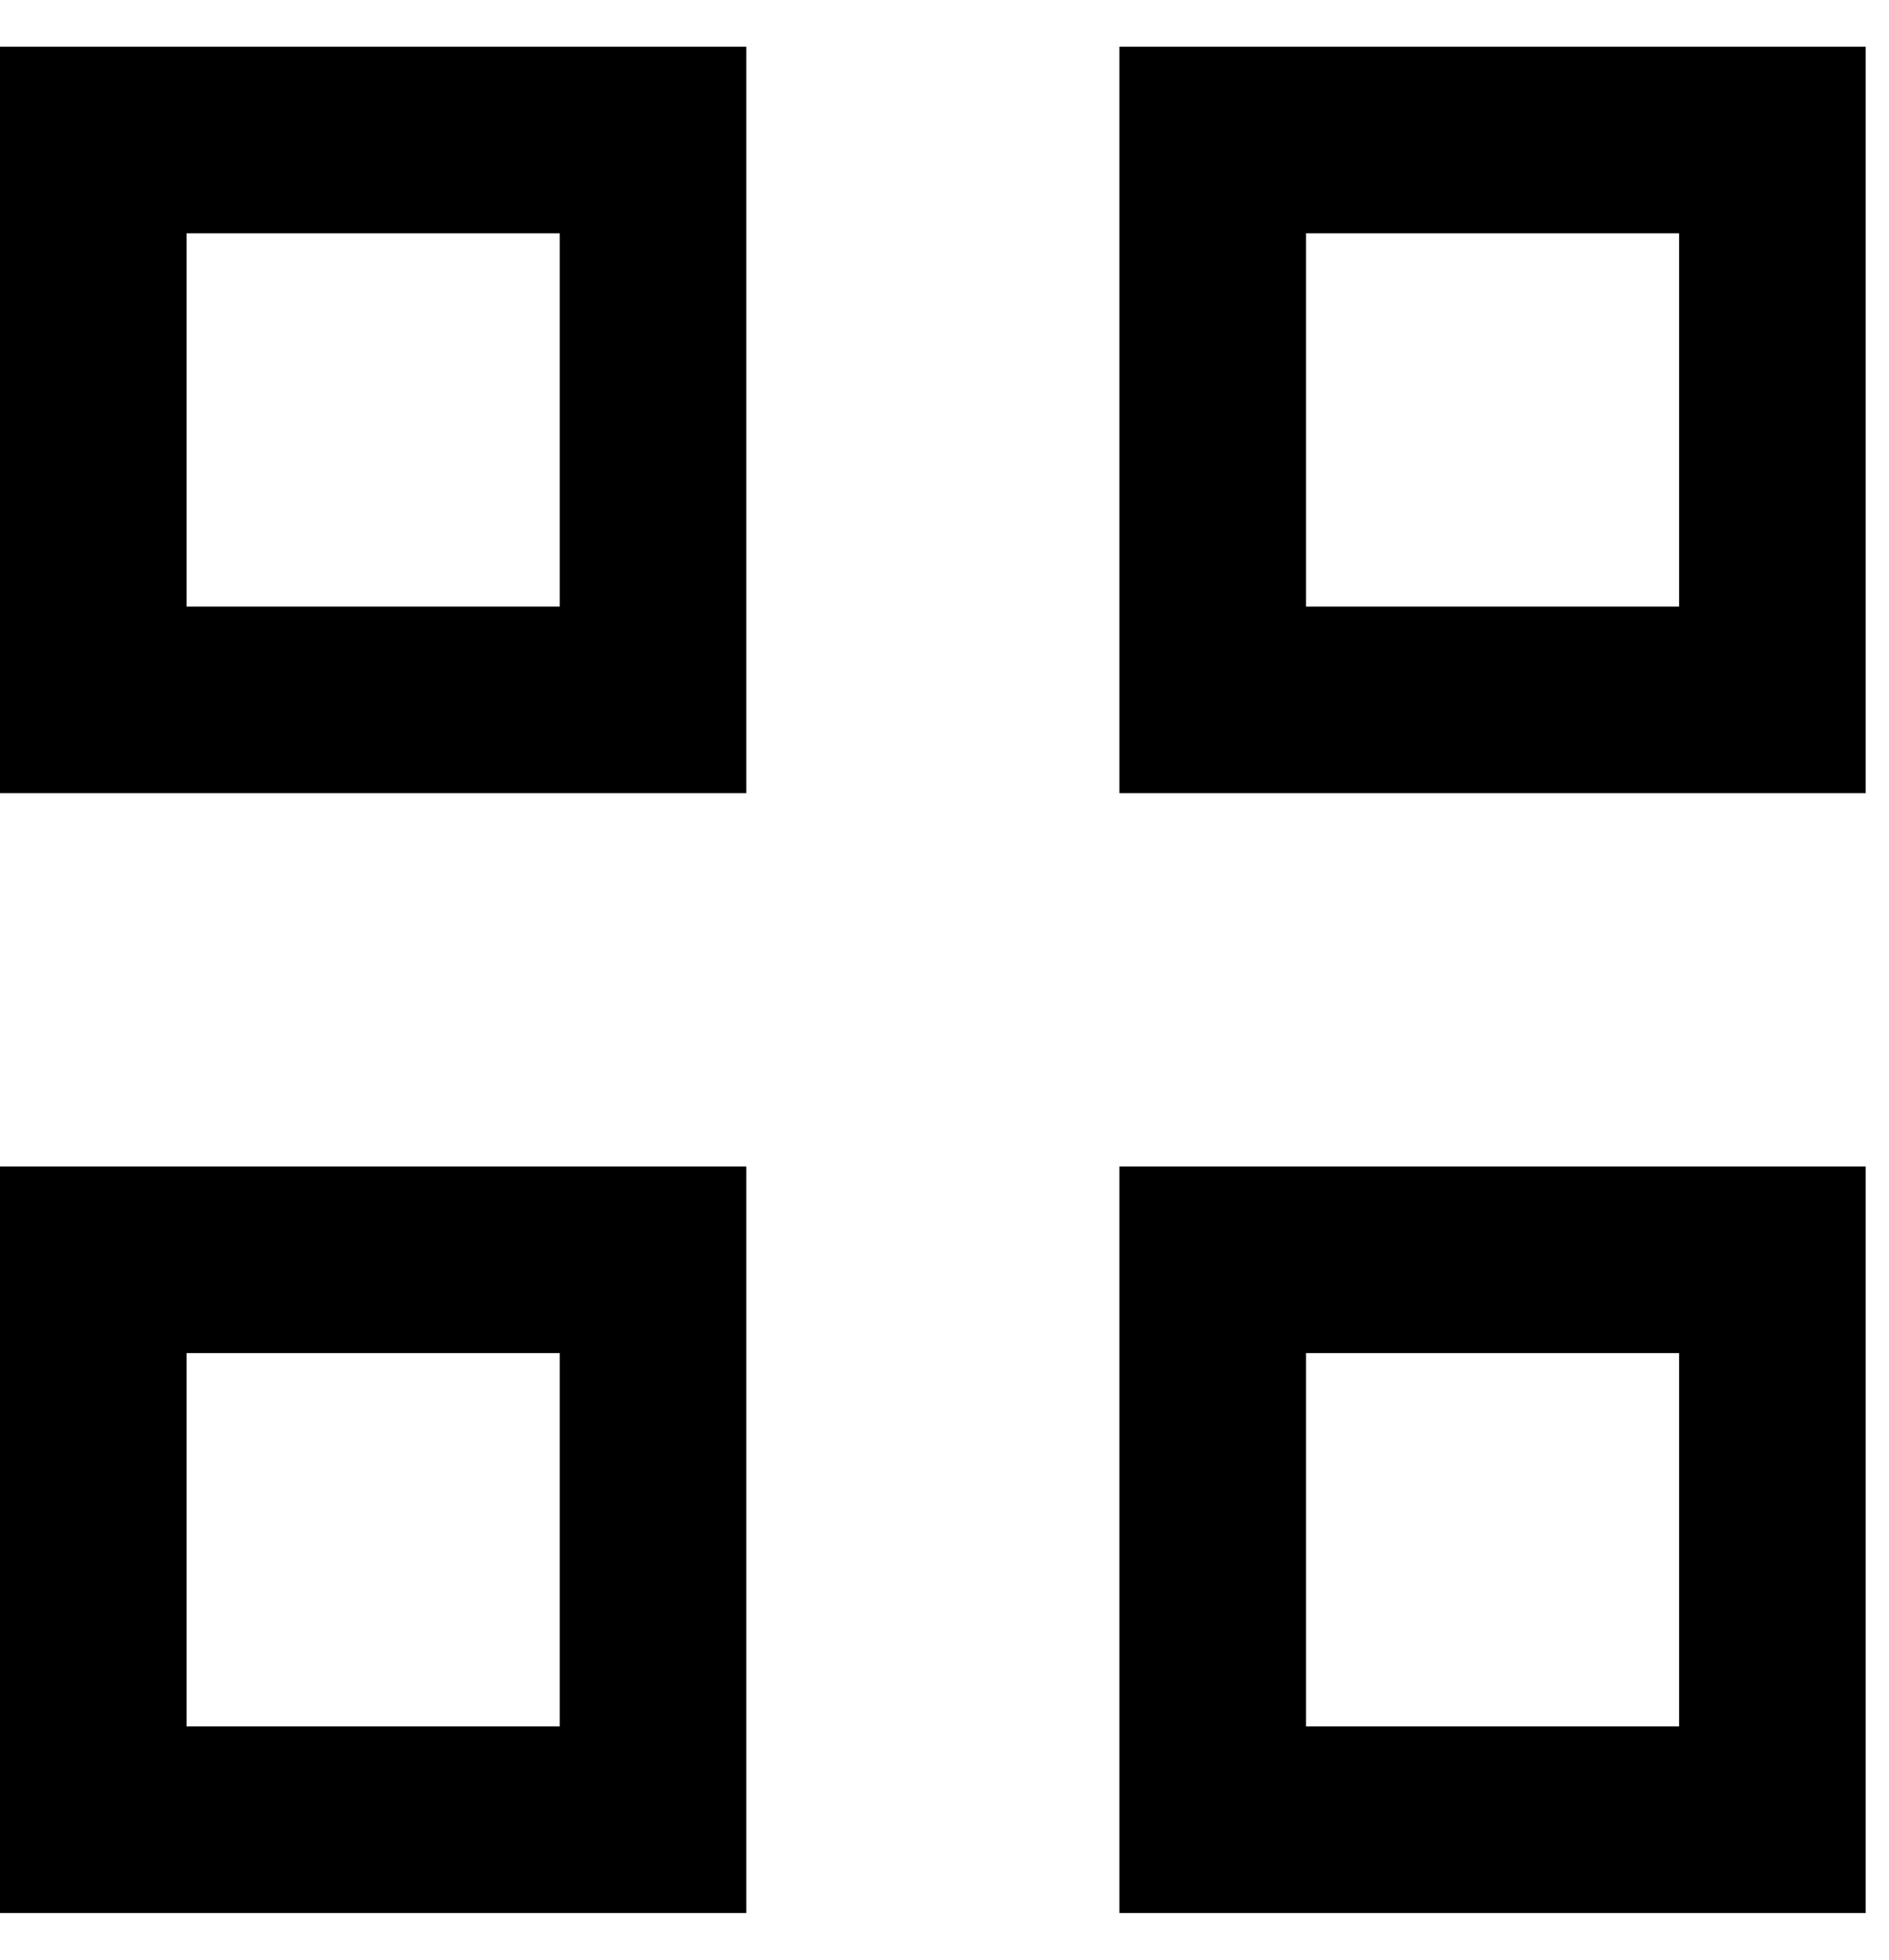 <svg width="27" height="28" viewBox="0 0 27 28" fill="currentColor" xmlns="http://www.w3.org/2000/svg">
<path d="M0 11.333V0.667H10.667V11.333H0ZM2.667 8.667H8V3.333H2.667V8.667ZM0 27.333V16.667H10.667V27.333H0ZM2.667 24.667H8V19.333H2.667V24.667ZM16 11.333V0.667H26.667V11.333H16ZM18.667 8.667H24V3.333H18.667V8.667ZM16 27.333V16.667H26.667V27.333H16ZM18.667 24.667H24V19.333H18.667V24.667Z" fill="currentColor"/>
</svg>
